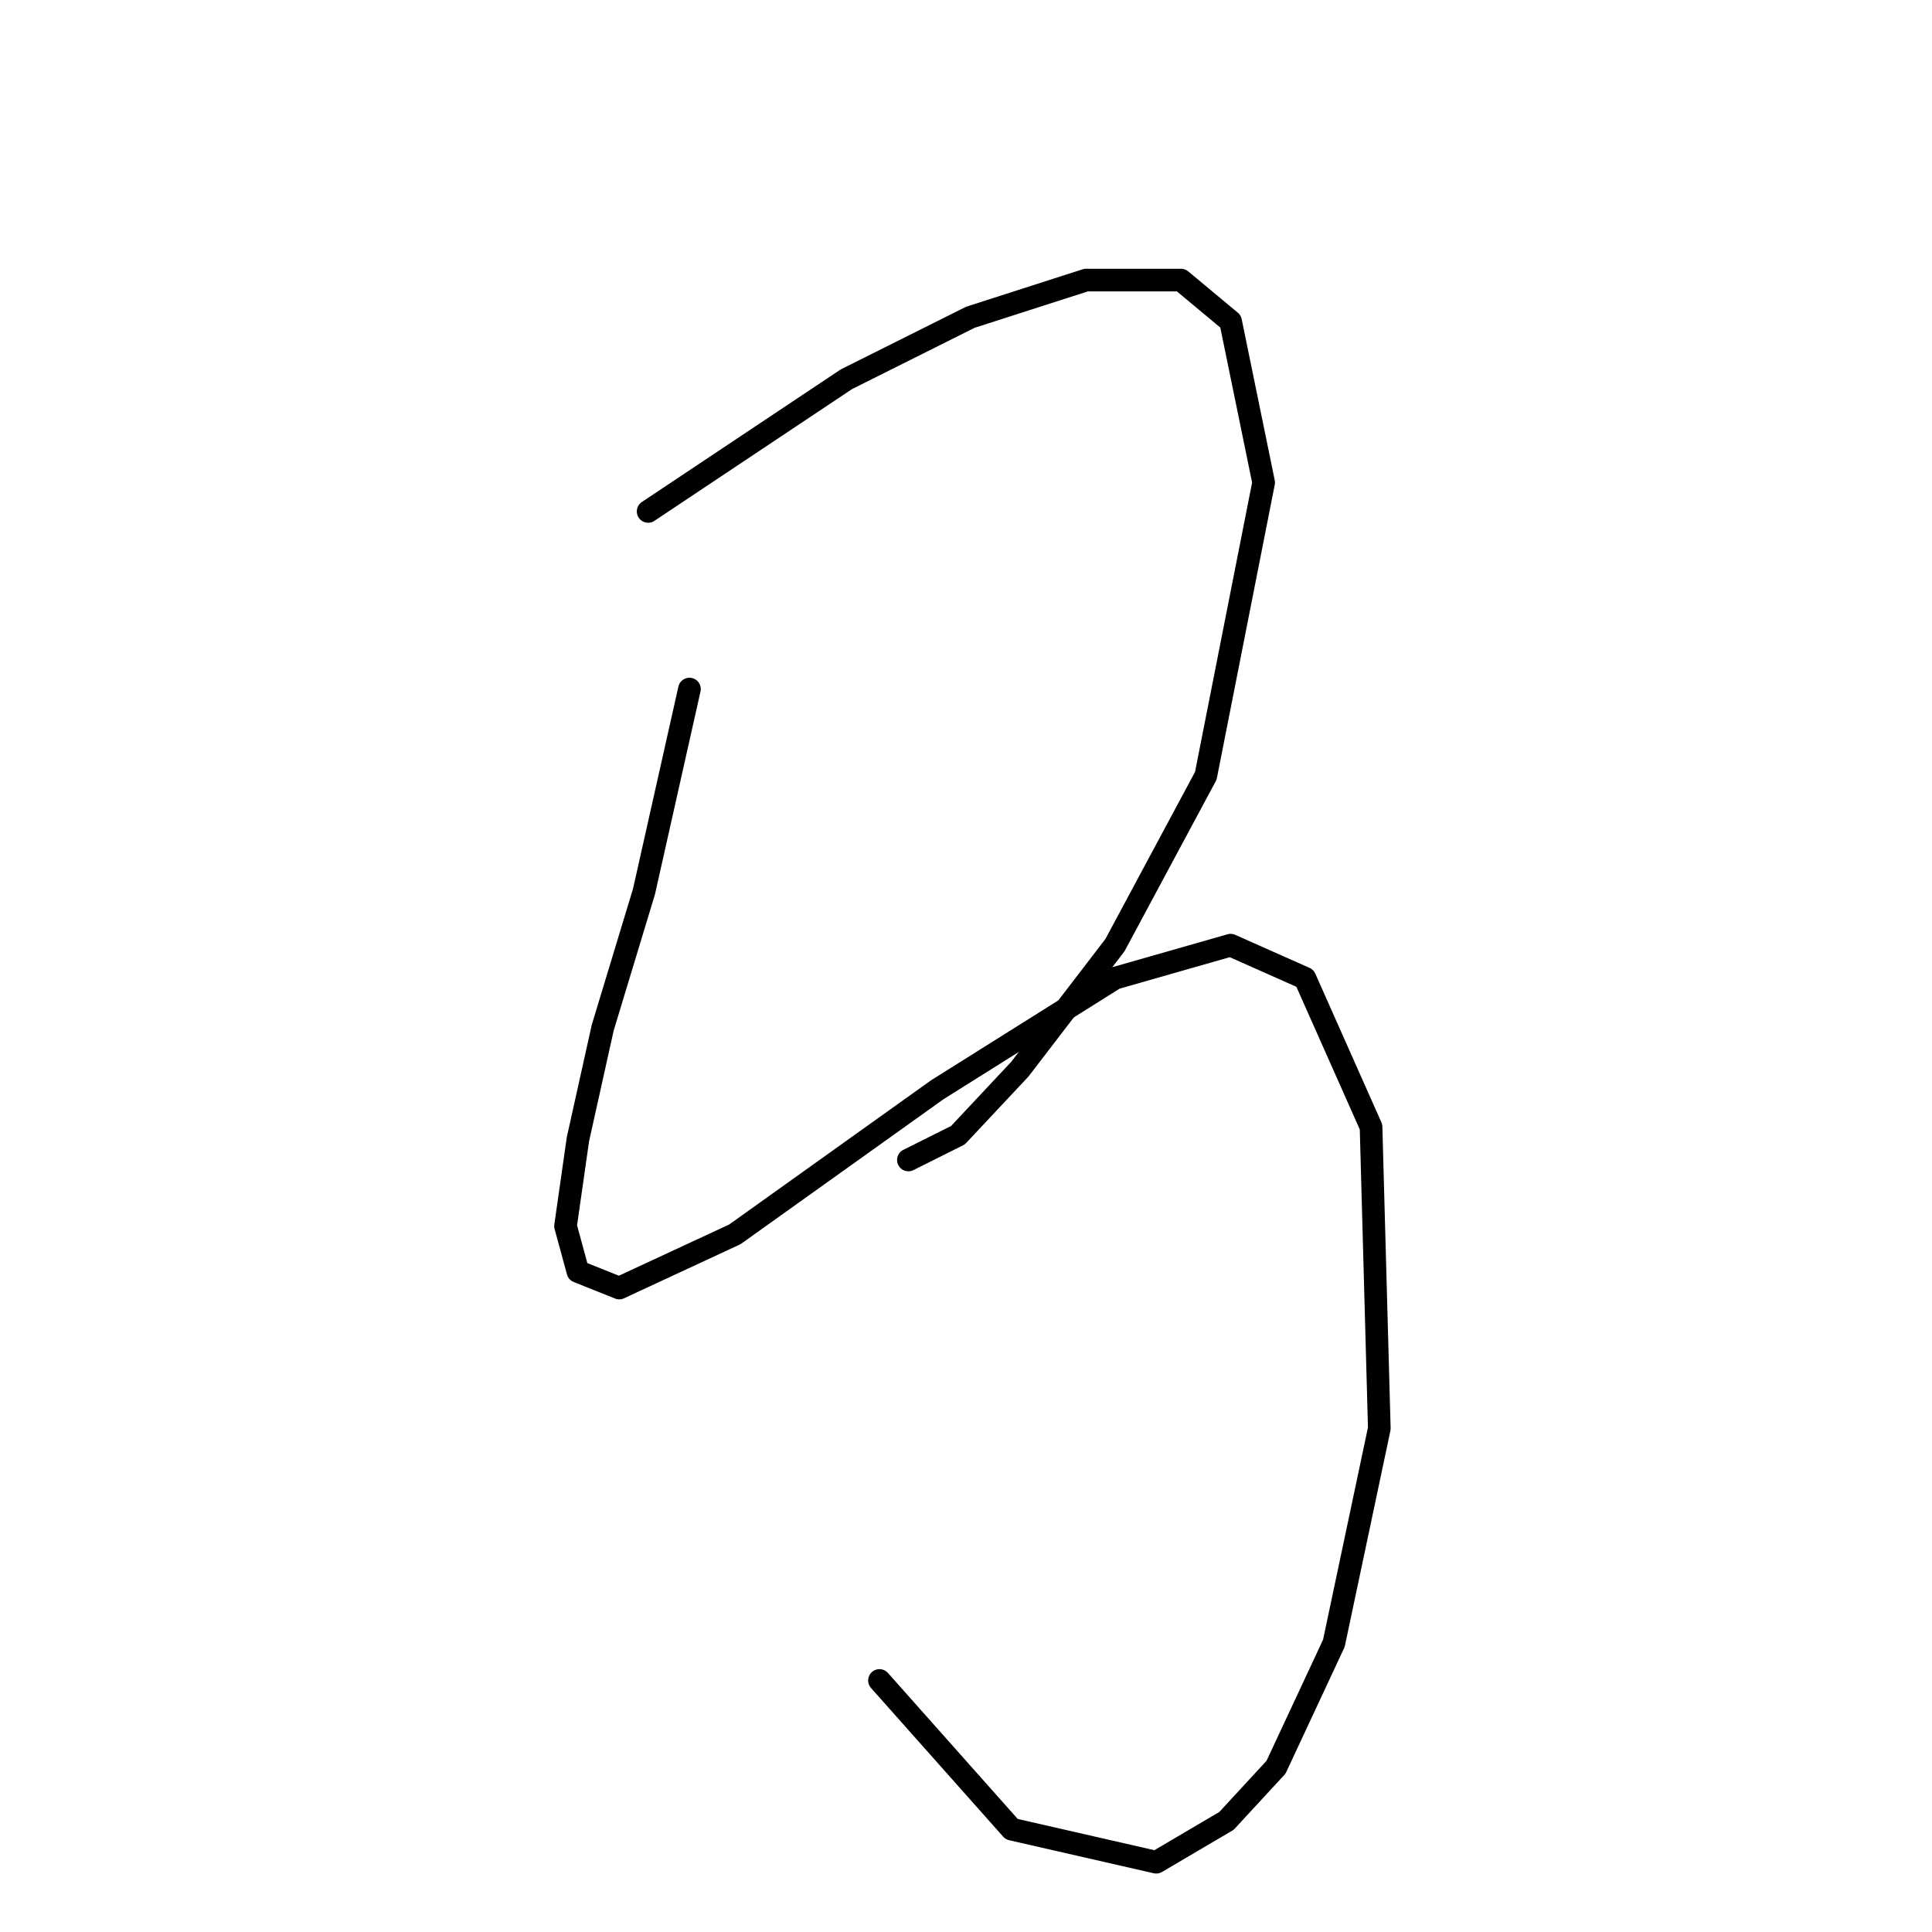<?xml version="1.0" standalone="no"?>
    <svg width="256" height="256" xmlns="http://www.w3.org/2000/svg" version="1.1">
    <polyline stroke="black" stroke-width="3" stroke-linecap="round" fill="transparent" stroke-linejoin="round" points="85.882 67.767 97.377 60.104 112.156 50.251 128.577 42.041 143.903 37.114 156.492 37.114 163.06 42.588 167.439 63.935 159.776 102.798 147.734 125.24 135.145 141.661 126.935 150.418 120.366 153.703 120.366 153.703 " />
        <polyline stroke="black" stroke-width="3" stroke-linecap="round" fill="transparent" stroke-linejoin="round" points="91.356 91.303 85.335 118.124 79.861 136.187 76.577 150.966 74.935 162.46 76.577 168.481 82.051 170.671 97.377 163.555 124.198 144.397 147.734 129.619 163.06 125.24 172.913 129.619 181.671 149.324 182.766 189.281 176.745 217.744 169.081 234.165 162.513 241.28 153.208 246.754 134.05 242.375 116.535 222.67 116.535 222.67 " />
        </svg>